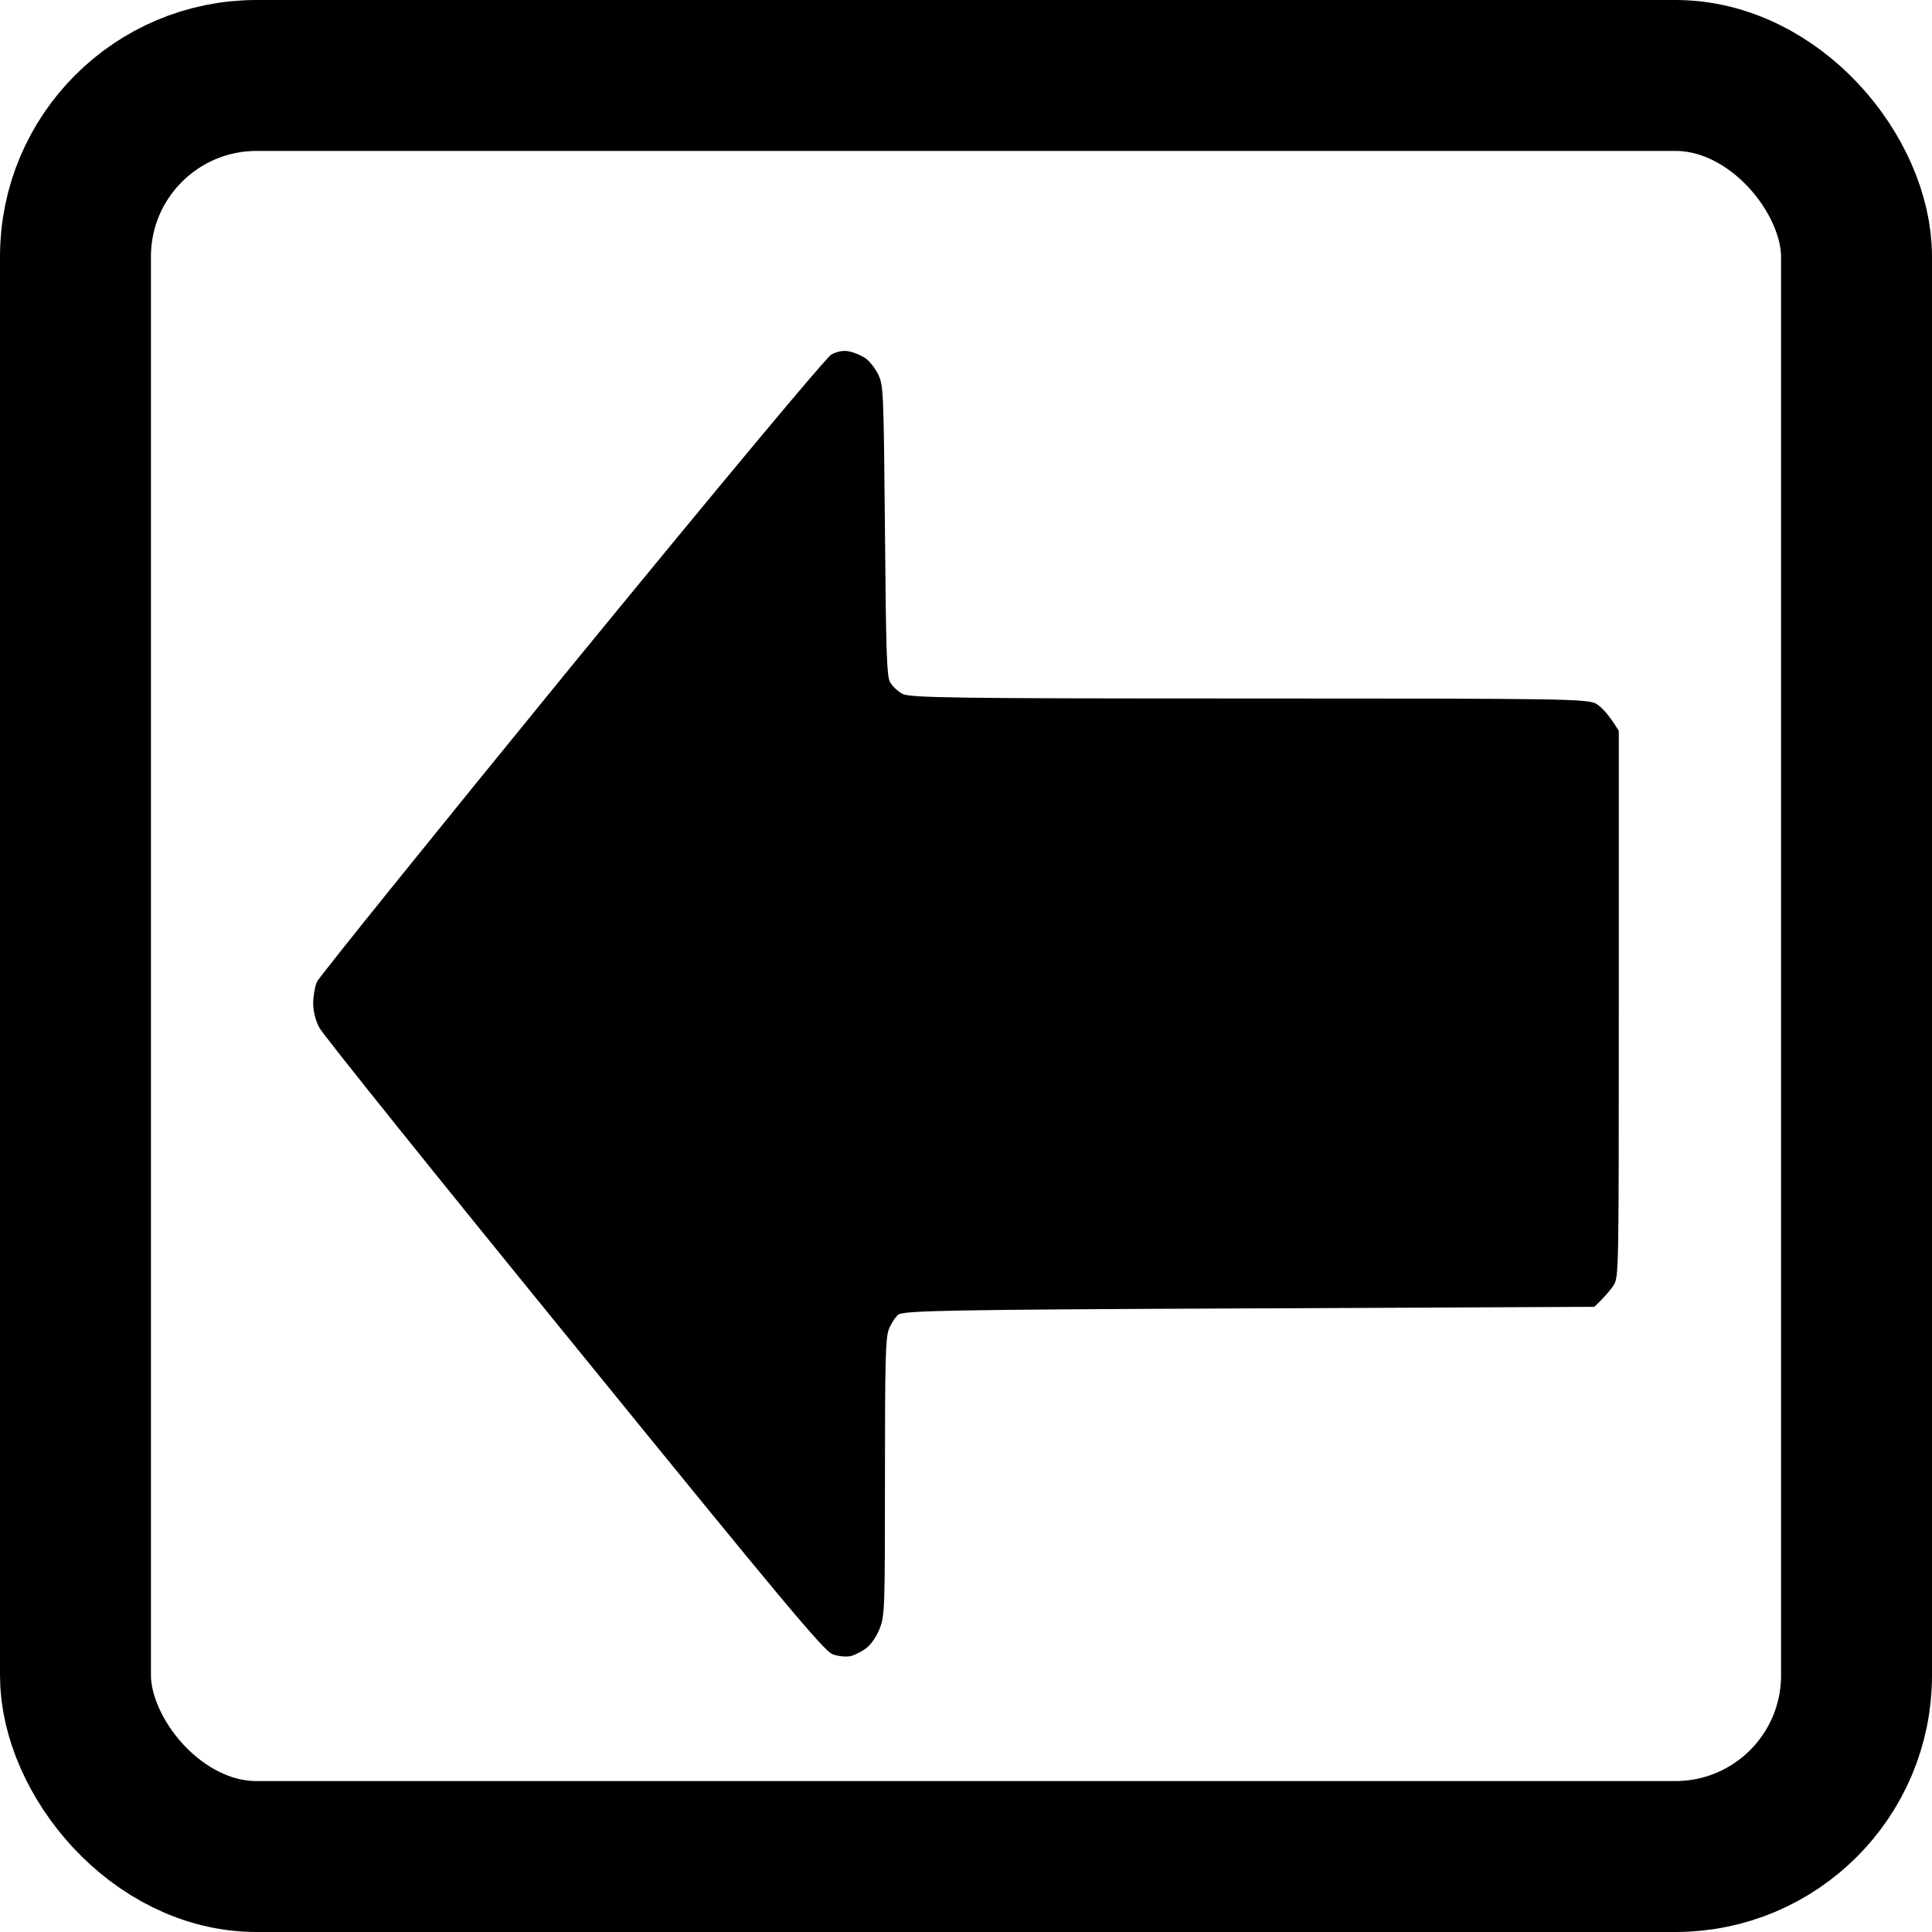 <svg width="512" height="512" viewBox="0 0 512 512" fill="none" xmlns="http://www.w3.org/2000/svg">
<rect x="20" y="20" width="472" height="472" rx="48" stroke="black" stroke-width="40"/>
<path d="M151.388 176.61C192.245 126.704 218.897 94.794 220.318 93.961C221.806 93.128 223.565 92.794 225.053 93.128C226.338 93.378 228.3 94.211 229.382 94.961C230.464 95.71 232.02 97.71 232.764 99.293C234.117 102.126 234.185 103.709 234.523 140.534C234.794 172.694 234.996 179.193 235.876 180.776C236.417 181.776 237.905 183.192 239.123 183.858C241.017 184.942 252.855 185.108 330.916 185.108C414.862 185.108 420.68 185.191 423.047 186.525C424.4 187.358 426.294 189.274 429 193.69V266.008C429 336.993 429 338.326 427.647 340.575C426.903 341.742 425.415 343.574 422.506 346.324L331.051 346.74C251.299 347.074 239.393 347.324 238.04 348.407C237.229 349.073 236.079 350.906 235.538 352.323C234.658 354.655 234.523 360.987 234.523 391.481C234.523 426.057 234.455 428.14 233.17 431.472C232.426 433.472 230.87 435.805 229.653 436.721C228.435 437.638 226.541 438.638 225.391 438.888C224.309 439.137 222.144 438.971 220.656 438.388C218.356 437.555 207.398 424.391 152.132 356.405C115.875 311.915 85.503 274.089 84.624 272.34C83.609 270.423 83 268.007 83 265.924C83 264.091 83.406 261.592 83.947 260.259C84.488 259.009 114.793 221.434 151.388 176.61Z" fill="black"/>
</svg>
